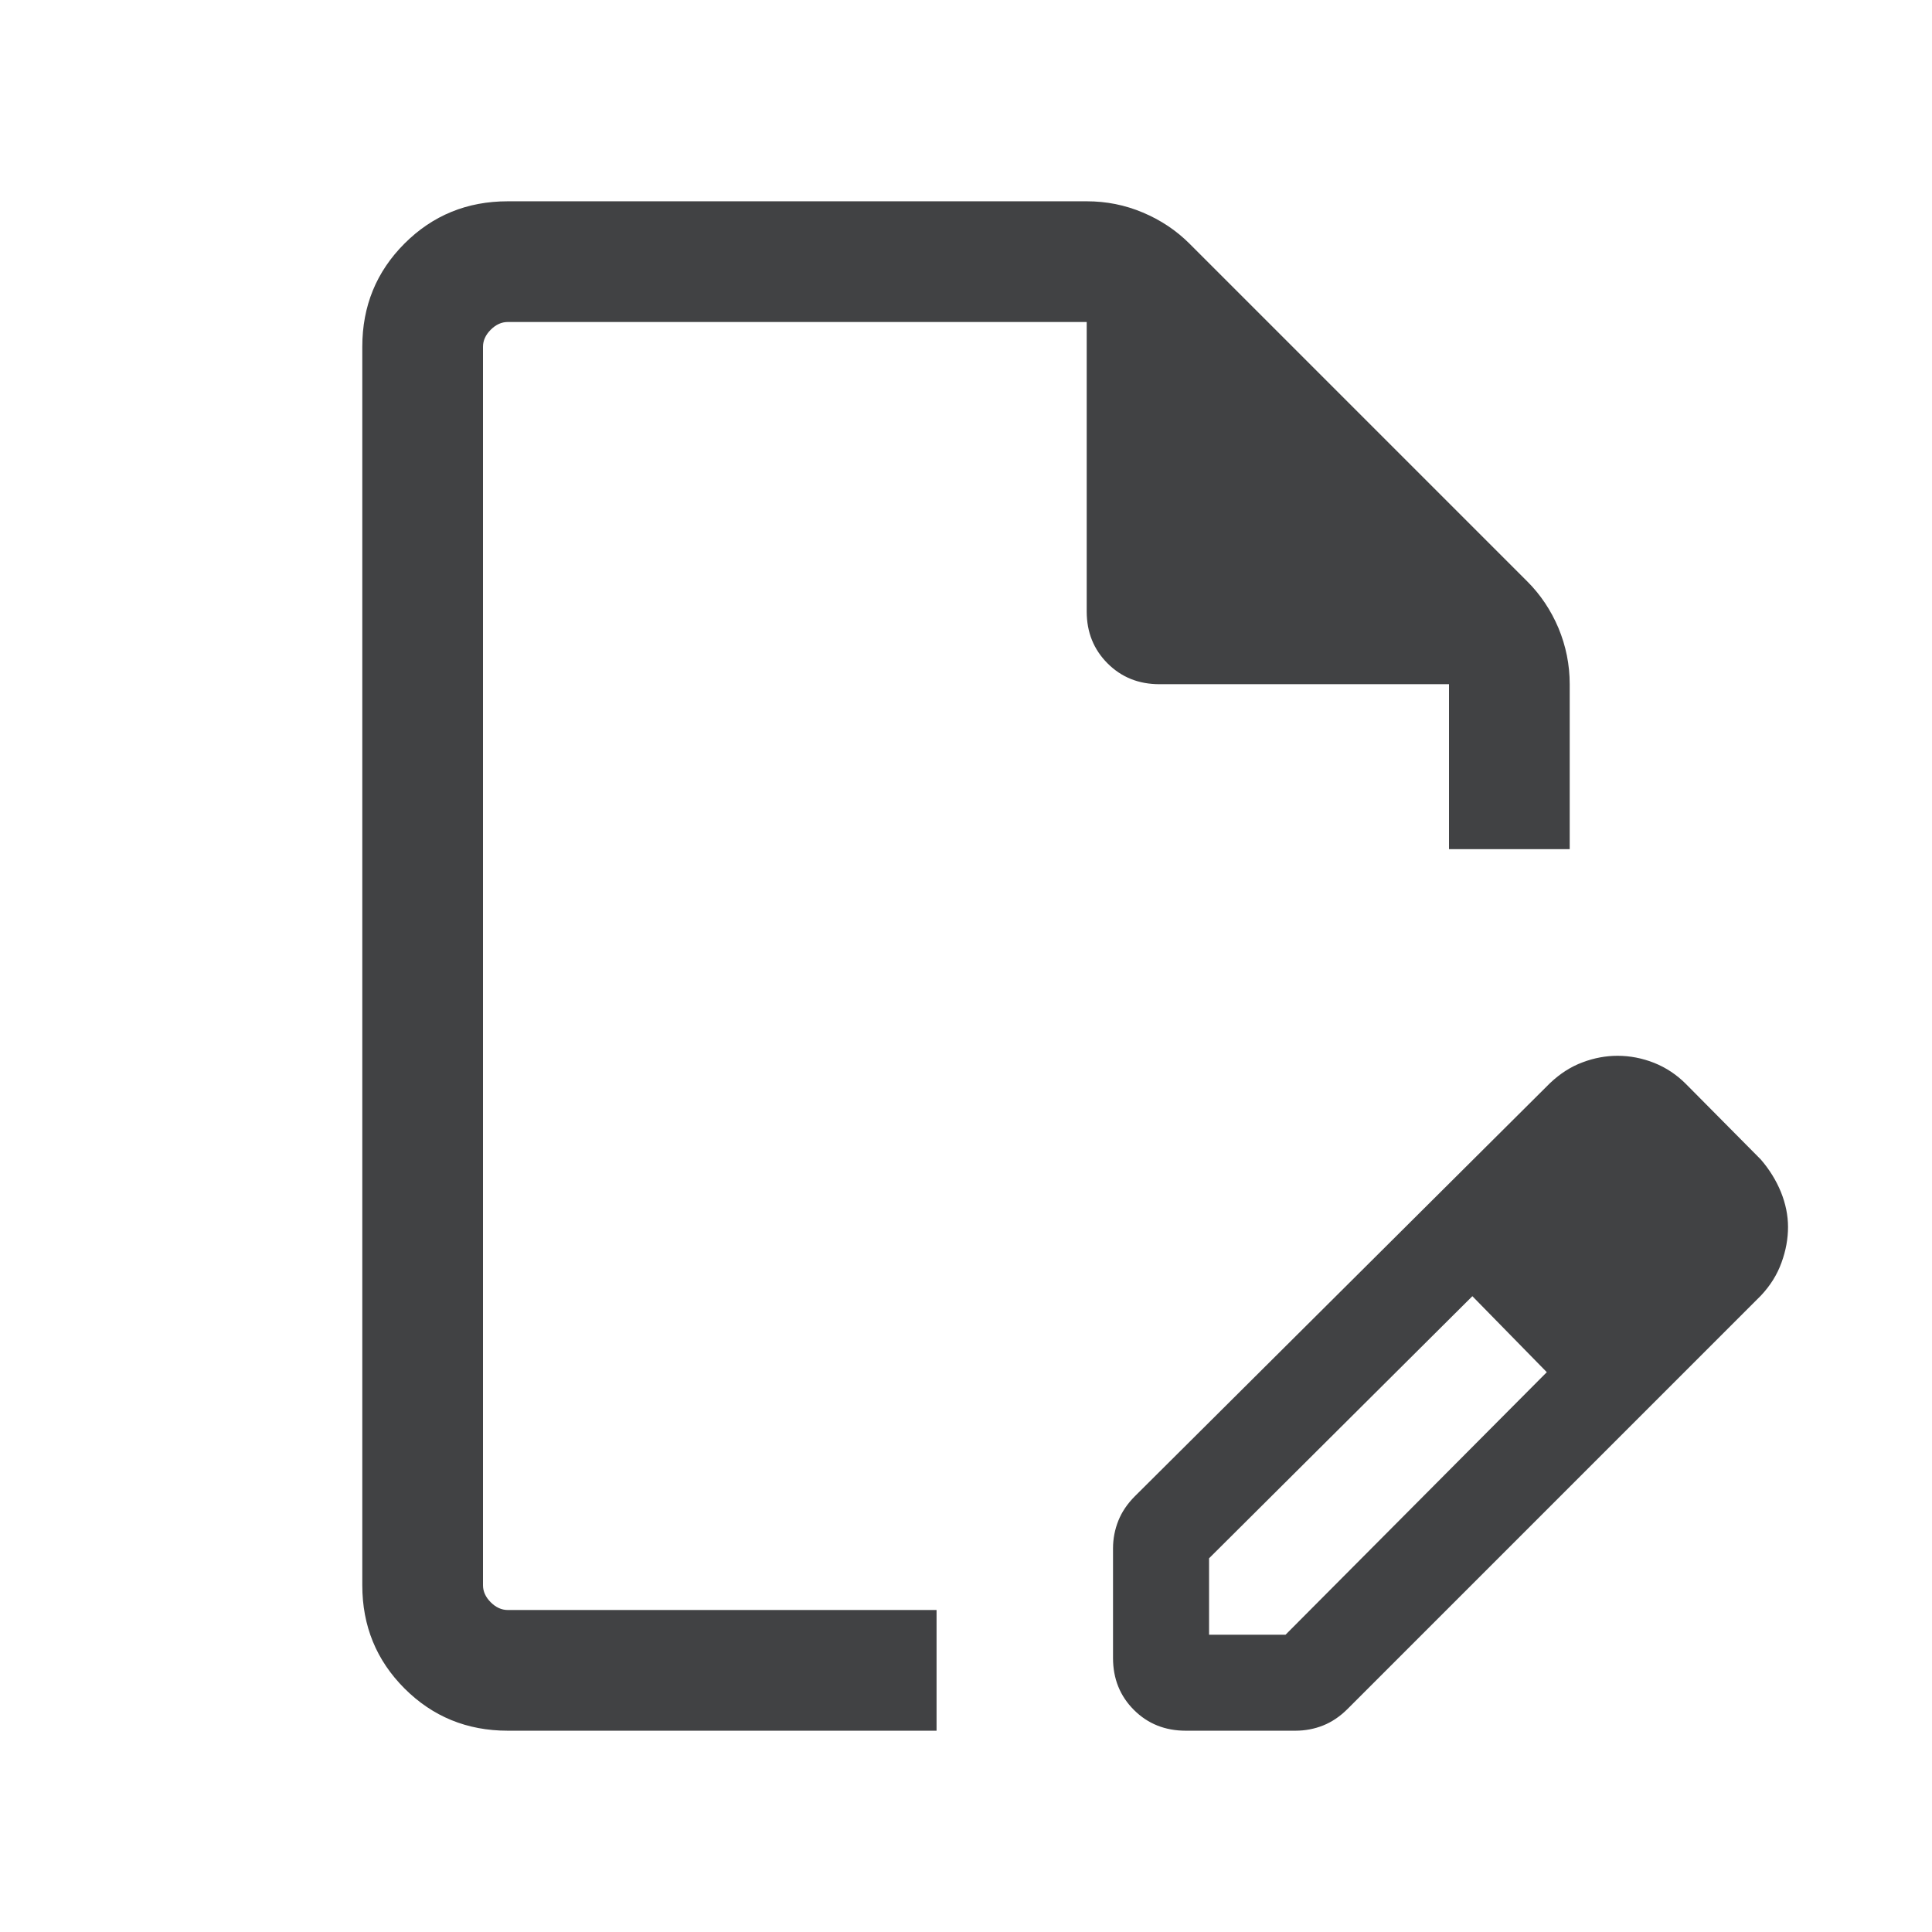 <svg width="21" height="21" viewBox="0 0 21 21" fill="none" xmlns="http://www.w3.org/2000/svg">
<mask id="mask0_2888_11351" style="mask-type:alpha" maskUnits="userSpaceOnUse" x="0" y="0" width="21" height="21">
<rect width="21" height="21" fill="#D9D9D9"/>
</mask>
<g mask="url(#mask0_2888_11351)">
<path d="M12.098 18.022V16.83C12.098 16.725 12.118 16.624 12.156 16.529C12.194 16.434 12.254 16.345 12.336 16.263L16.849 11.772C16.958 11.669 17.075 11.594 17.202 11.547C17.329 11.499 17.456 11.476 17.582 11.476C17.718 11.476 17.851 11.502 17.98 11.553C18.11 11.605 18.226 11.682 18.329 11.786L19.139 12.603C19.233 12.712 19.306 12.83 19.358 12.957C19.409 13.084 19.435 13.21 19.435 13.337C19.435 13.464 19.412 13.593 19.364 13.724C19.317 13.855 19.242 13.975 19.139 14.084L14.648 18.575C14.566 18.657 14.477 18.717 14.382 18.755C14.287 18.793 14.186 18.812 14.081 18.812H12.889C12.664 18.812 12.476 18.737 12.325 18.586C12.174 18.435 12.098 18.247 12.098 18.022ZM13.142 17.769H13.973L16.813 14.915L16.42 14.491L16.004 14.089L13.142 16.938V17.769ZM5.519 18.812C5.077 18.812 4.703 18.659 4.397 18.353C4.091 18.047 3.938 17.673 3.938 17.231V3.769C3.938 3.327 4.091 2.953 4.397 2.647C4.703 2.341 5.077 2.188 5.519 2.188H11.814C12.025 2.188 12.228 2.228 12.422 2.31C12.617 2.392 12.786 2.505 12.93 2.649L16.601 6.32C16.745 6.464 16.858 6.633 16.94 6.827C17.021 7.022 17.062 7.225 17.062 7.436V9.23H15.75V7.437H12.603C12.378 7.437 12.19 7.362 12.039 7.211C11.888 7.06 11.812 6.872 11.812 6.647V3.5H5.519C5.452 3.5 5.39 3.528 5.334 3.584C5.278 3.64 5.25 3.702 5.25 3.769V17.231C5.25 17.298 5.278 17.36 5.334 17.416C5.39 17.472 5.452 17.5 5.519 17.5H10.18V18.812H5.519ZM16.42 14.491L16.004 14.089L16.813 14.915L16.42 14.491Z" fill="#414244"/>
</g>
</svg>
